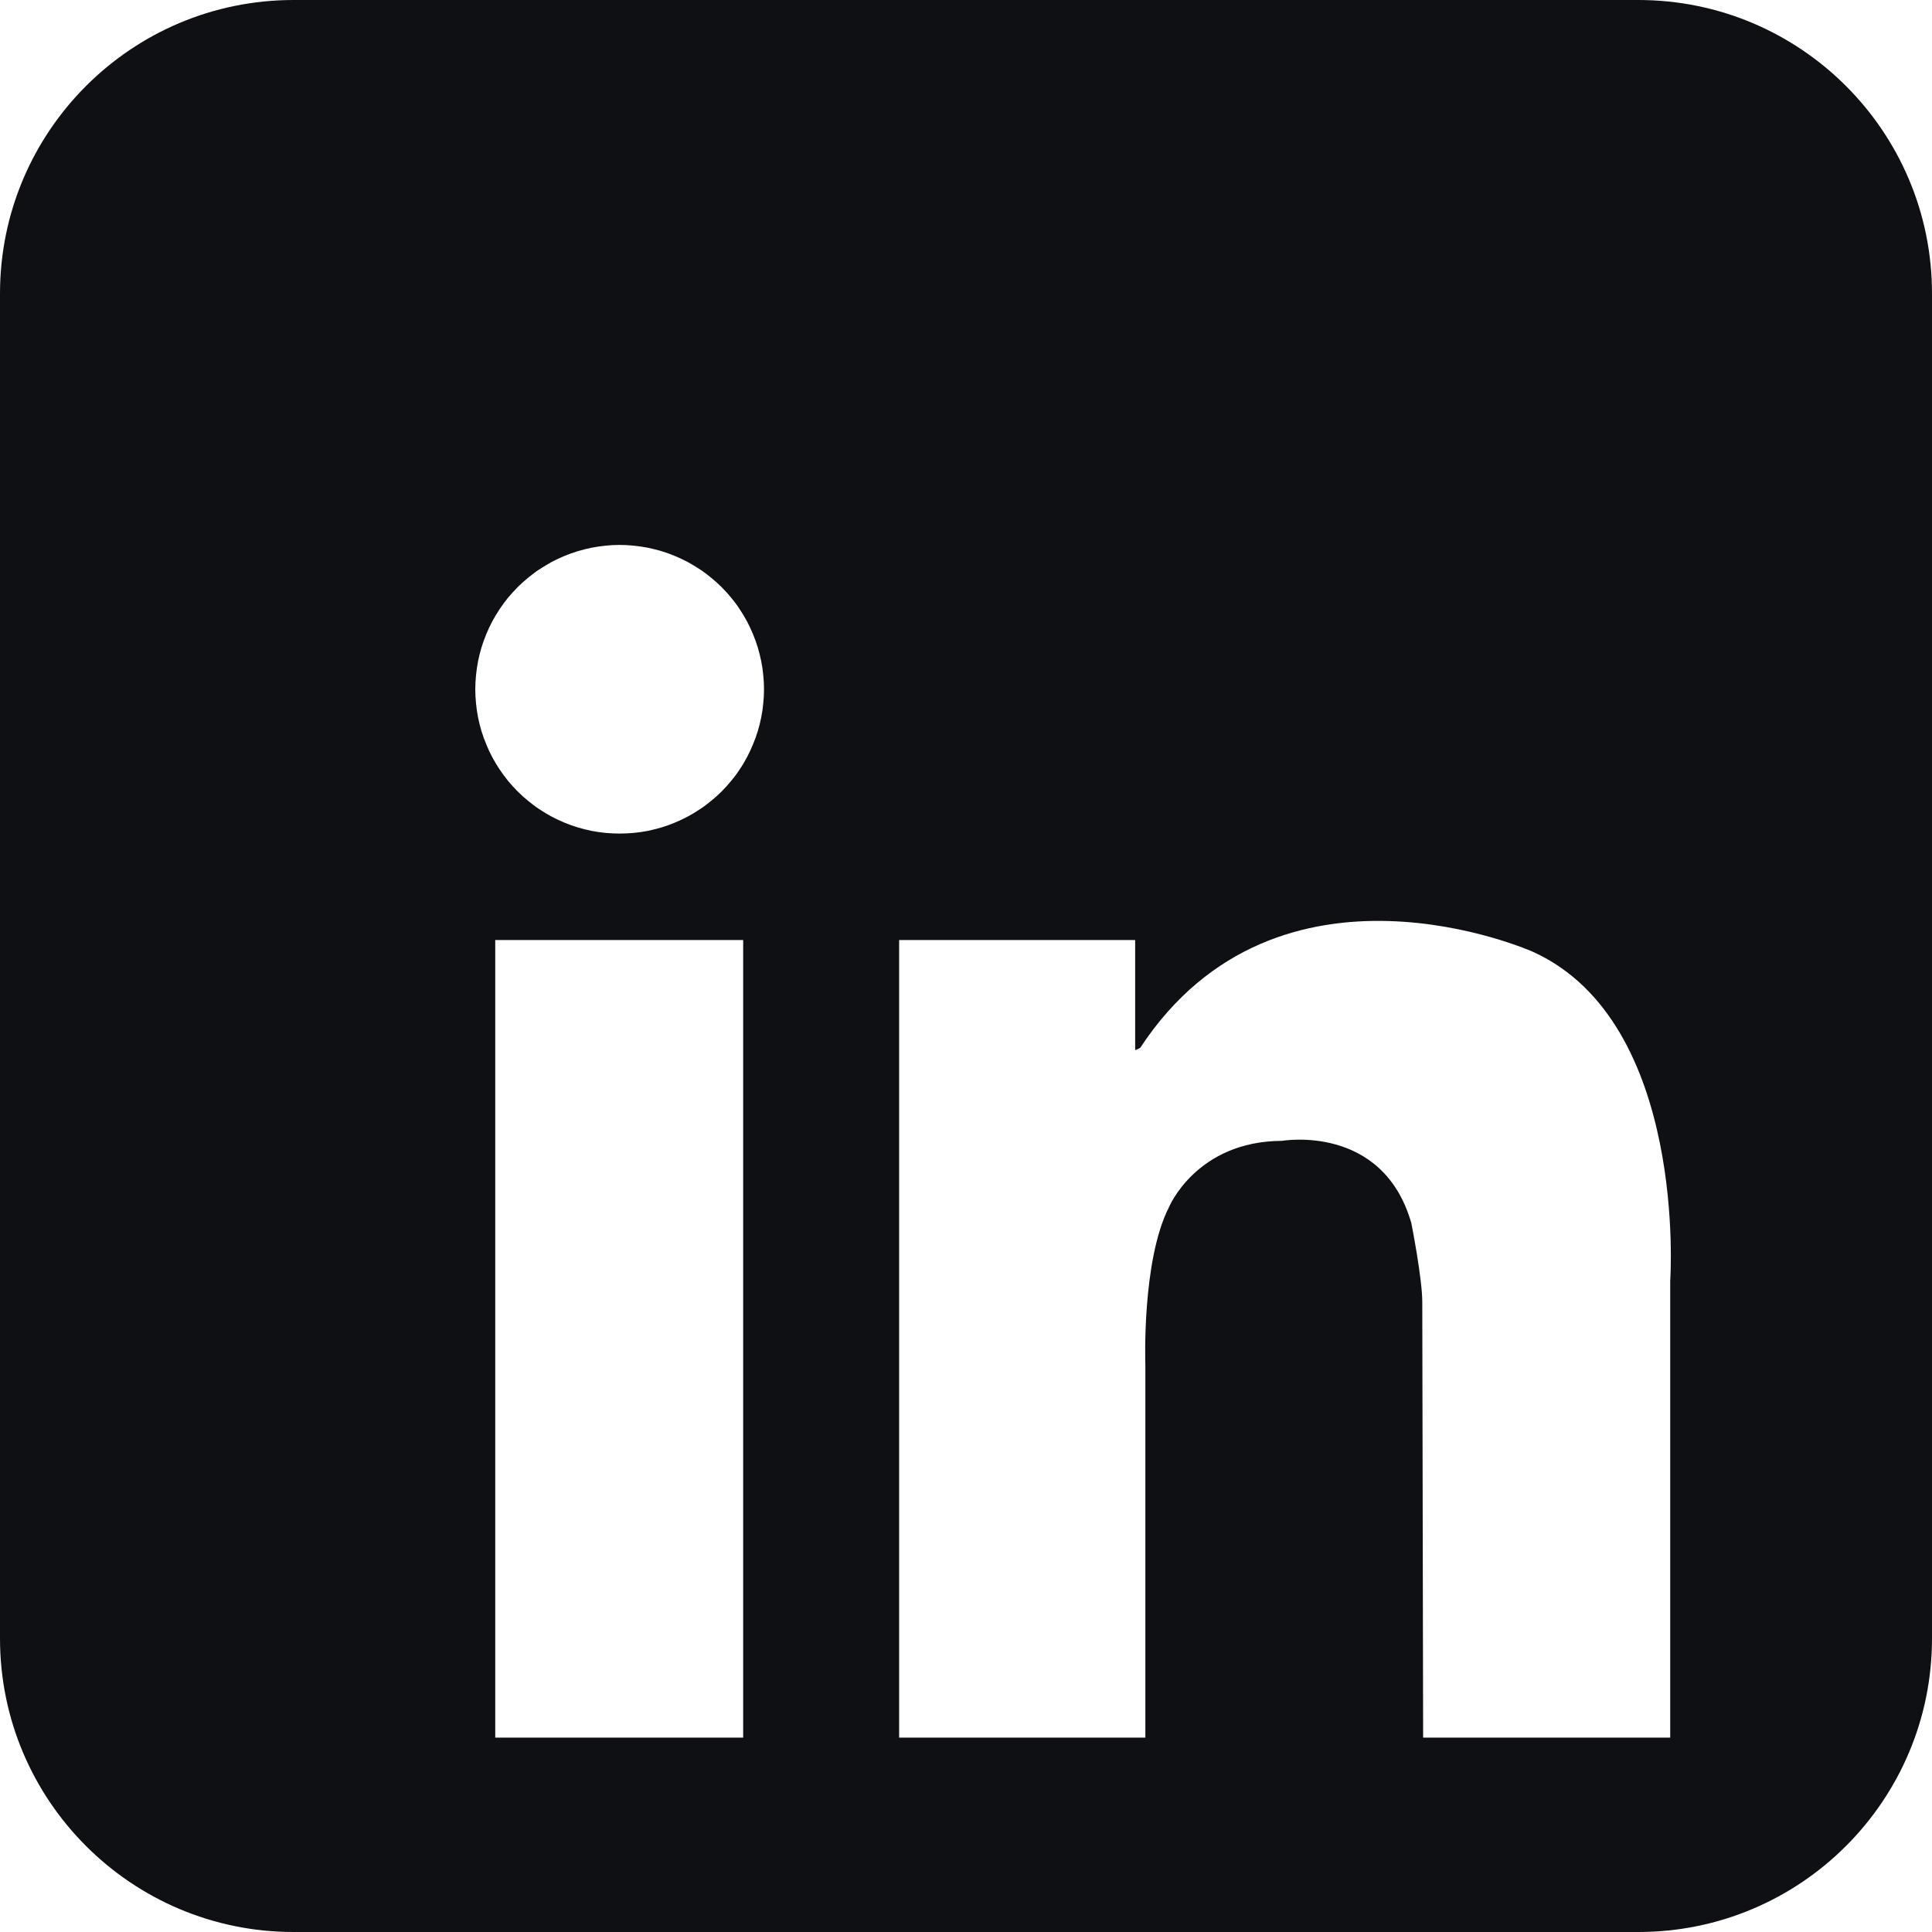 <svg width="18" height="18" viewBox="0 0 18 18" fill="none" xmlns="http://www.w3.org/2000/svg">
<path d="M15.264 0H2.735C1.225 0 0 1.225 0 2.735V15.265C0 16.775 1.225 18 2.735 18H15.264C16.775 18 18 16.775 18 15.265V2.735C18 1.225 16.775 0 15.264 0ZM6.924 16.189H4.614V8.758H6.924V16.189ZM7.111 6.554C7.107 6.598 7.101 6.641 7.092 6.684C7.083 6.728 7.073 6.77 7.06 6.812C7.047 6.854 7.032 6.896 7.015 6.936C6.998 6.977 6.98 7.017 6.959 7.056C6.938 7.095 6.916 7.133 6.891 7.169C6.867 7.206 6.841 7.241 6.812 7.275C6.785 7.309 6.755 7.342 6.724 7.373C6.693 7.404 6.66 7.434 6.626 7.461C6.592 7.489 6.557 7.516 6.52 7.54C6.483 7.565 6.446 7.587 6.407 7.608C6.368 7.629 6.328 7.647 6.288 7.664C6.247 7.681 6.206 7.696 6.163 7.709C6.121 7.721 6.078 7.732 6.036 7.741C5.992 7.749 5.948 7.756 5.905 7.76C5.861 7.764 5.817 7.766 5.773 7.766C5.729 7.766 5.685 7.764 5.641 7.76C5.598 7.756 5.554 7.749 5.511 7.741C5.468 7.732 5.425 7.721 5.383 7.709C5.341 7.696 5.299 7.681 5.258 7.664C5.218 7.647 5.178 7.629 5.139 7.608C5.101 7.587 5.063 7.565 5.026 7.54C4.989 7.516 4.954 7.489 4.92 7.461C4.886 7.434 4.853 7.404 4.822 7.373C4.791 7.342 4.762 7.309 4.733 7.275C4.706 7.241 4.68 7.206 4.655 7.169C4.631 7.133 4.608 7.095 4.587 7.056C4.566 7.017 4.548 6.977 4.531 6.936C4.514 6.896 4.499 6.854 4.486 6.812C4.473 6.77 4.463 6.728 4.454 6.684C4.446 6.641 4.439 6.598 4.435 6.554C4.431 6.51 4.428 6.466 4.428 6.422C4.428 6.378 4.431 6.334 4.435 6.29C4.439 6.246 4.446 6.203 4.454 6.16C4.463 6.117 4.473 6.074 4.486 6.032C4.499 5.99 4.514 5.948 4.531 5.907C4.548 5.867 4.566 5.827 4.587 5.788C4.608 5.749 4.631 5.712 4.655 5.675C4.68 5.638 4.706 5.603 4.733 5.569C4.762 5.535 4.791 5.503 4.822 5.471C4.853 5.44 4.886 5.411 4.92 5.383C4.954 5.355 4.989 5.328 5.026 5.304C5.063 5.28 5.101 5.257 5.139 5.236C5.178 5.215 5.218 5.197 5.258 5.18C5.299 5.163 5.341 5.148 5.383 5.135C5.425 5.123 5.468 5.112 5.511 5.103C5.554 5.095 5.598 5.088 5.641 5.084C5.685 5.079 5.729 5.077 5.773 5.077C5.817 5.077 5.861 5.079 5.905 5.084C5.948 5.088 5.992 5.095 6.036 5.103C6.078 5.112 6.121 5.123 6.163 5.135C6.206 5.148 6.247 5.163 6.288 5.18C6.328 5.197 6.368 5.215 6.407 5.236C6.446 5.257 6.483 5.28 6.52 5.304C6.557 5.328 6.592 5.355 6.626 5.383C6.66 5.411 6.693 5.44 6.724 5.471C6.755 5.503 6.785 5.535 6.812 5.569C6.841 5.603 6.867 5.638 6.891 5.675C6.916 5.712 6.938 5.749 6.959 5.788C6.98 5.827 6.998 5.867 7.015 5.907C7.032 5.948 7.047 5.99 7.06 6.032C7.073 6.074 7.083 6.117 7.092 6.16C7.101 6.203 7.107 6.246 7.111 6.29C7.116 6.334 7.118 6.378 7.118 6.422C7.118 6.466 7.116 6.51 7.111 6.554ZM15.561 11.932V16.189H13.259C13.259 16.189 13.251 12.347 13.251 12.129C13.251 11.91 13.149 11.395 13.149 11.395C12.881 10.465 11.944 10.629 11.944 10.629C11.144 10.632 10.89 11.249 10.89 11.249C10.636 11.751 10.671 12.714 10.671 12.714V16.189H8.377V8.758H10.576V9.784C10.605 9.774 10.624 9.761 10.624 9.761C11.912 7.804 14.285 8.869 14.285 8.869C15.728 9.528 15.561 11.932 15.561 11.932Z" fill="#0E1013"/>
</svg>
